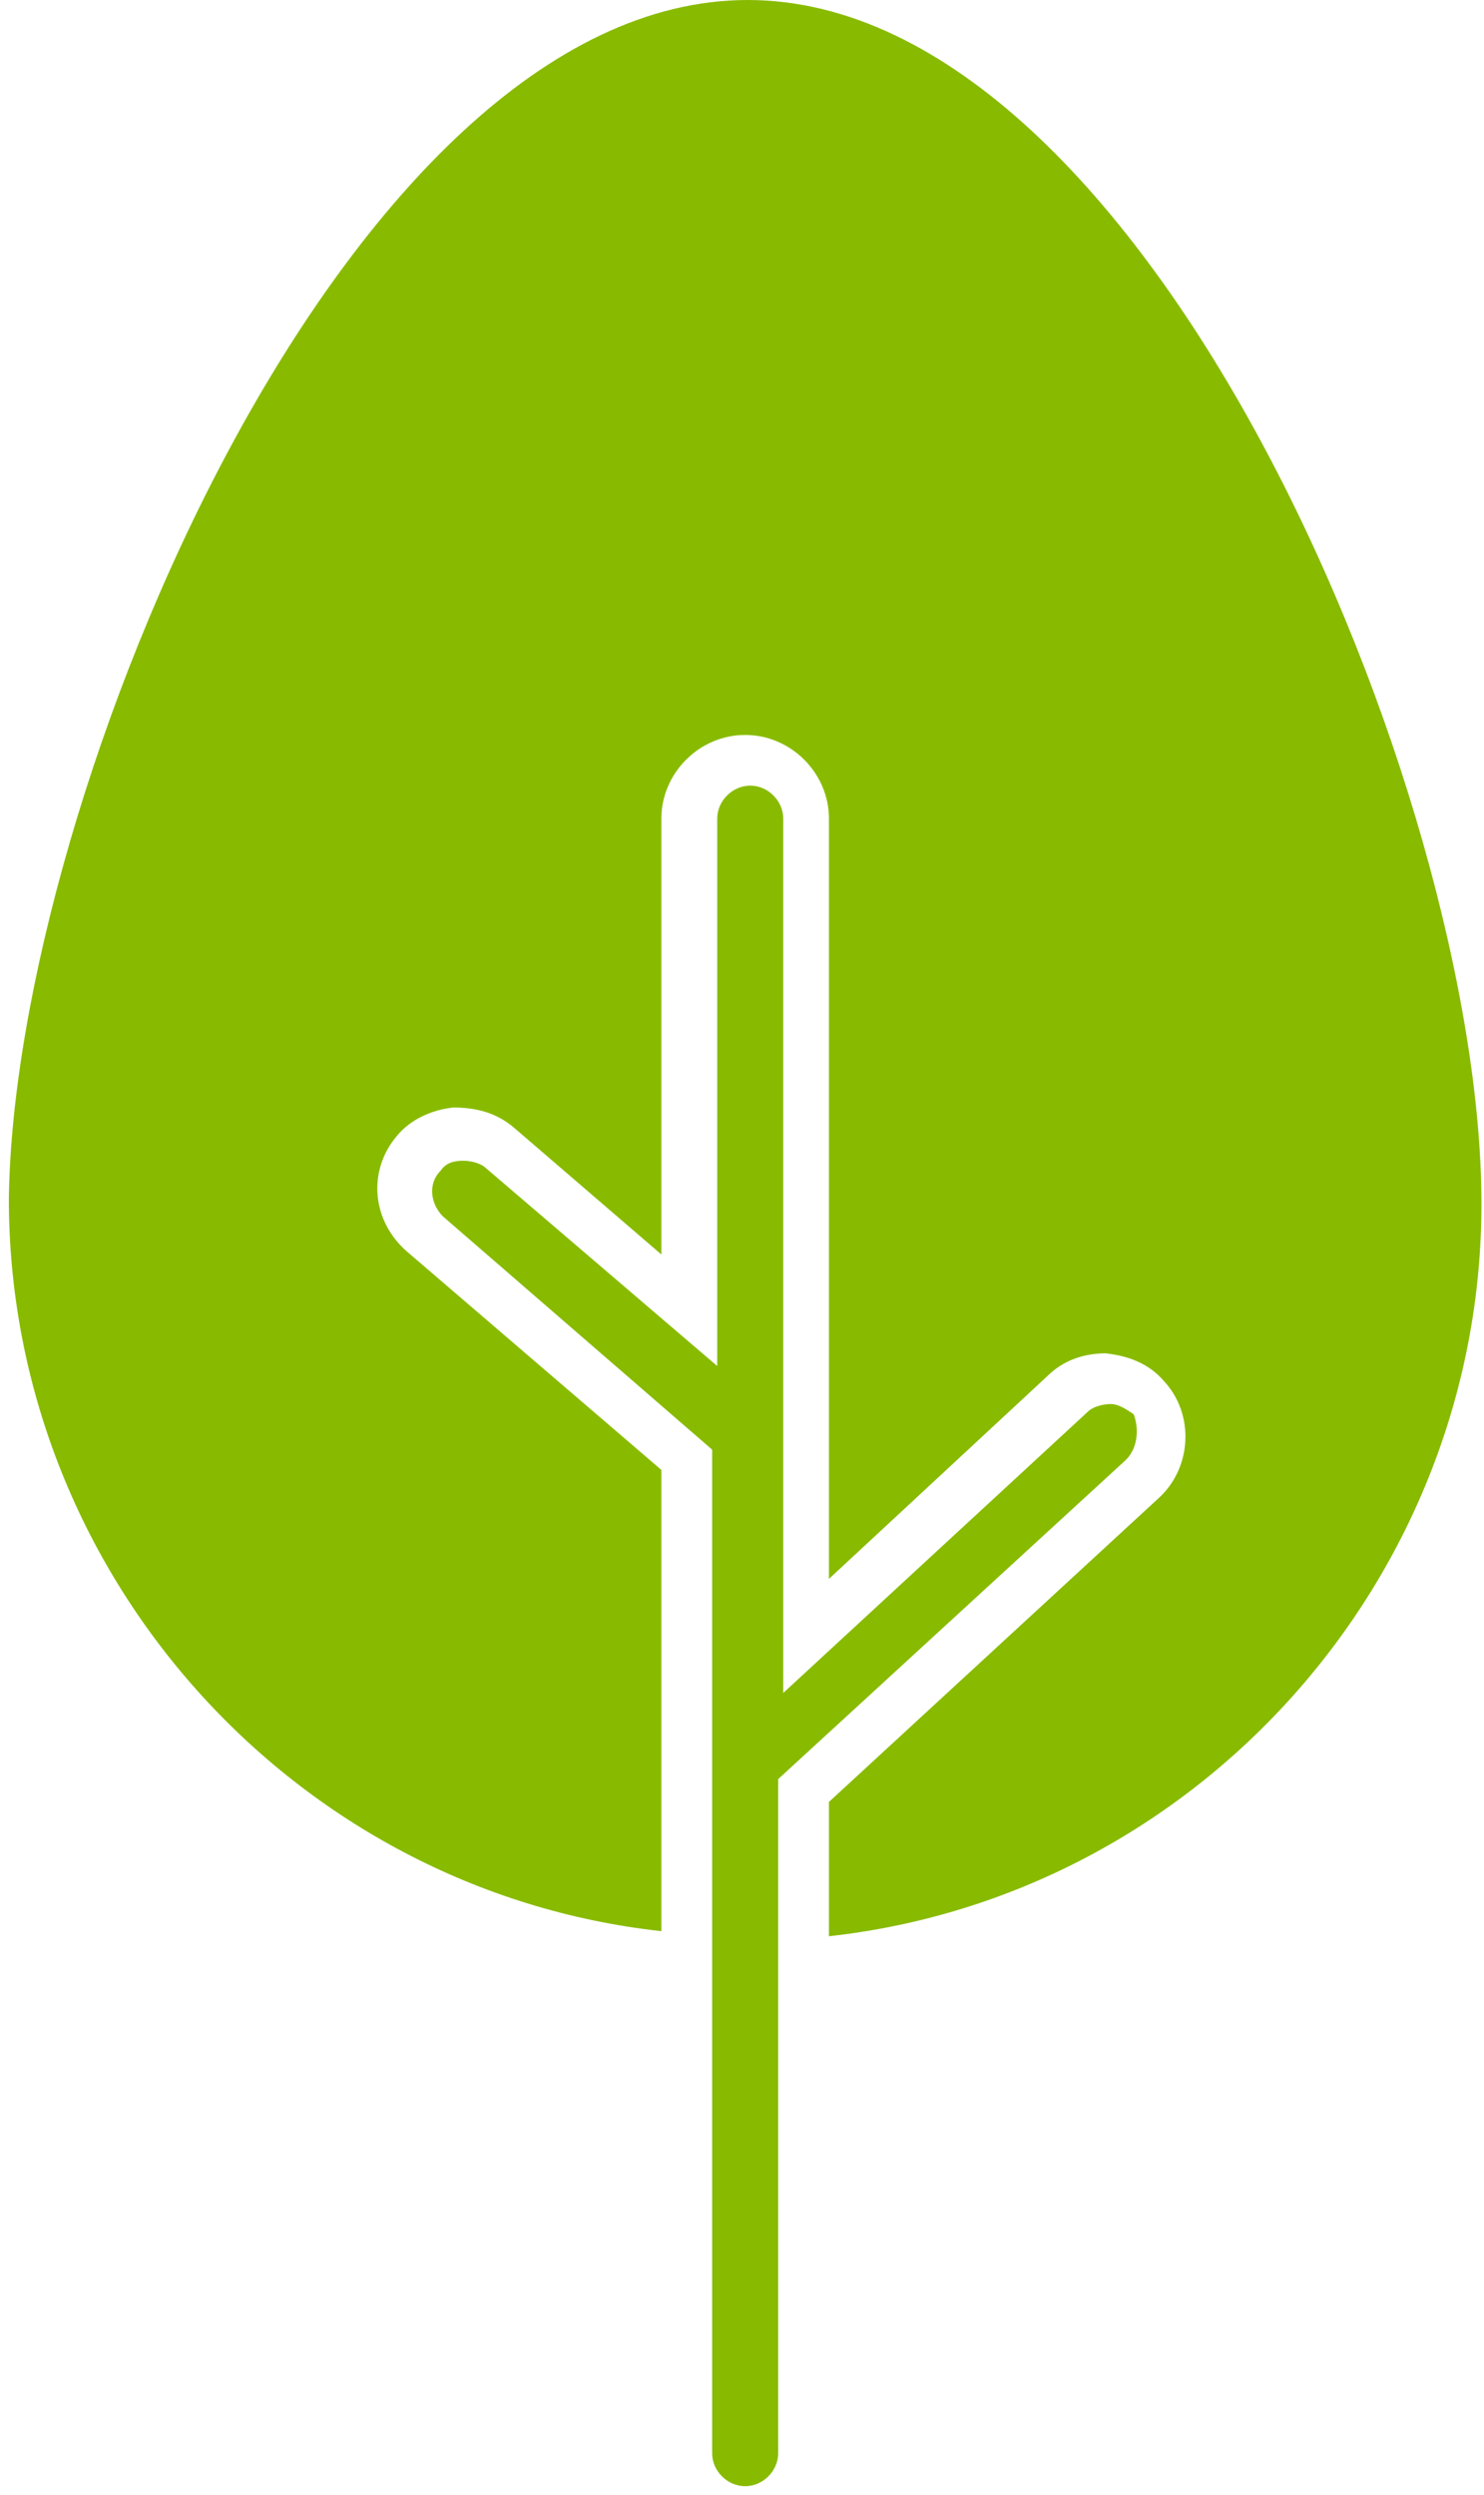 <?xml version="1.0" encoding="UTF-8" standalone="no"?>
<svg width="94px" height="158px" viewBox="0 0 94 158" version="1.1" xmlns="http://www.w3.org/2000/svg" xmlns:xlink="http://www.w3.org/1999/xlink">
    <!-- Generator: Sketch 41.2 (35397) - http://www.bohemiancoding.com/sketch -->
    <title>noun_638731_cc</title>
    <desc>Created with Sketch.</desc>
    <defs></defs>
    <g id="Welcome" stroke="none" stroke-width="1" fill="none" fill-rule="evenodd">
        <g id="Tablet-Portrait" transform="translate(-40, -644)" fill="#88BB00">
            <g id="noun_638731_cc" transform="translate(40, 644)">
                <g id="Group">
                    <g id="Shape">
                        <path d="M71.324,92.441 L49.291,112.662 L49.291,155.352 C49.291,156.475 48.326,157.438 47.2,157.438 C46.074,157.438 45.109,156.475 45.109,155.352 L45.109,91.799 L28.062,77.034 C27.258,76.232 27.097,74.948 27.901,74.145 C28.223,73.664 28.705,73.503 29.348,73.503 C29.831,73.503 30.474,73.664 30.796,73.985 L45.431,86.503 L45.431,51.837 C45.431,50.714 46.396,49.751 47.522,49.751 C48.647,49.751 49.612,50.714 49.612,51.837 L49.612,107.206 L68.911,89.392 C69.233,89.071 69.876,88.91 70.359,88.91 C70.841,88.91 71.324,89.231 71.806,89.552 C72.128,90.354 72.128,91.638 71.324,92.441 Z"></path>
                        <path d="M93.839,76.232 C93.839,99.984 75.827,120.045 52.507,122.612 L52.507,114.107 L73.414,94.848 C75.505,92.922 75.666,89.552 73.736,87.466 C72.771,86.342 71.484,85.861 70.037,85.7 C68.59,85.7 67.303,86.182 66.338,87.145 L52.507,99.984 L52.507,51.837 C52.507,48.949 50.095,46.541 47.2,46.541 C44.305,46.541 41.893,48.949 41.893,51.837 L41.893,79.441 L32.565,71.417 C31.439,70.454 30.152,70.133 28.705,70.133 C27.258,70.294 25.971,70.936 25.167,71.898 C23.237,74.145 23.559,77.355 25.81,79.281 L41.893,93.083 L41.893,122.292 C18.573,119.724 0.561,99.663 0.561,75.911 C0.882,50.393 21.95,0 47.361,0 C72.771,0 93.839,50.393 93.839,76.232 Z"></path>
                    </g>
                </g>
            </g>
        </g>
    </g>
</svg>